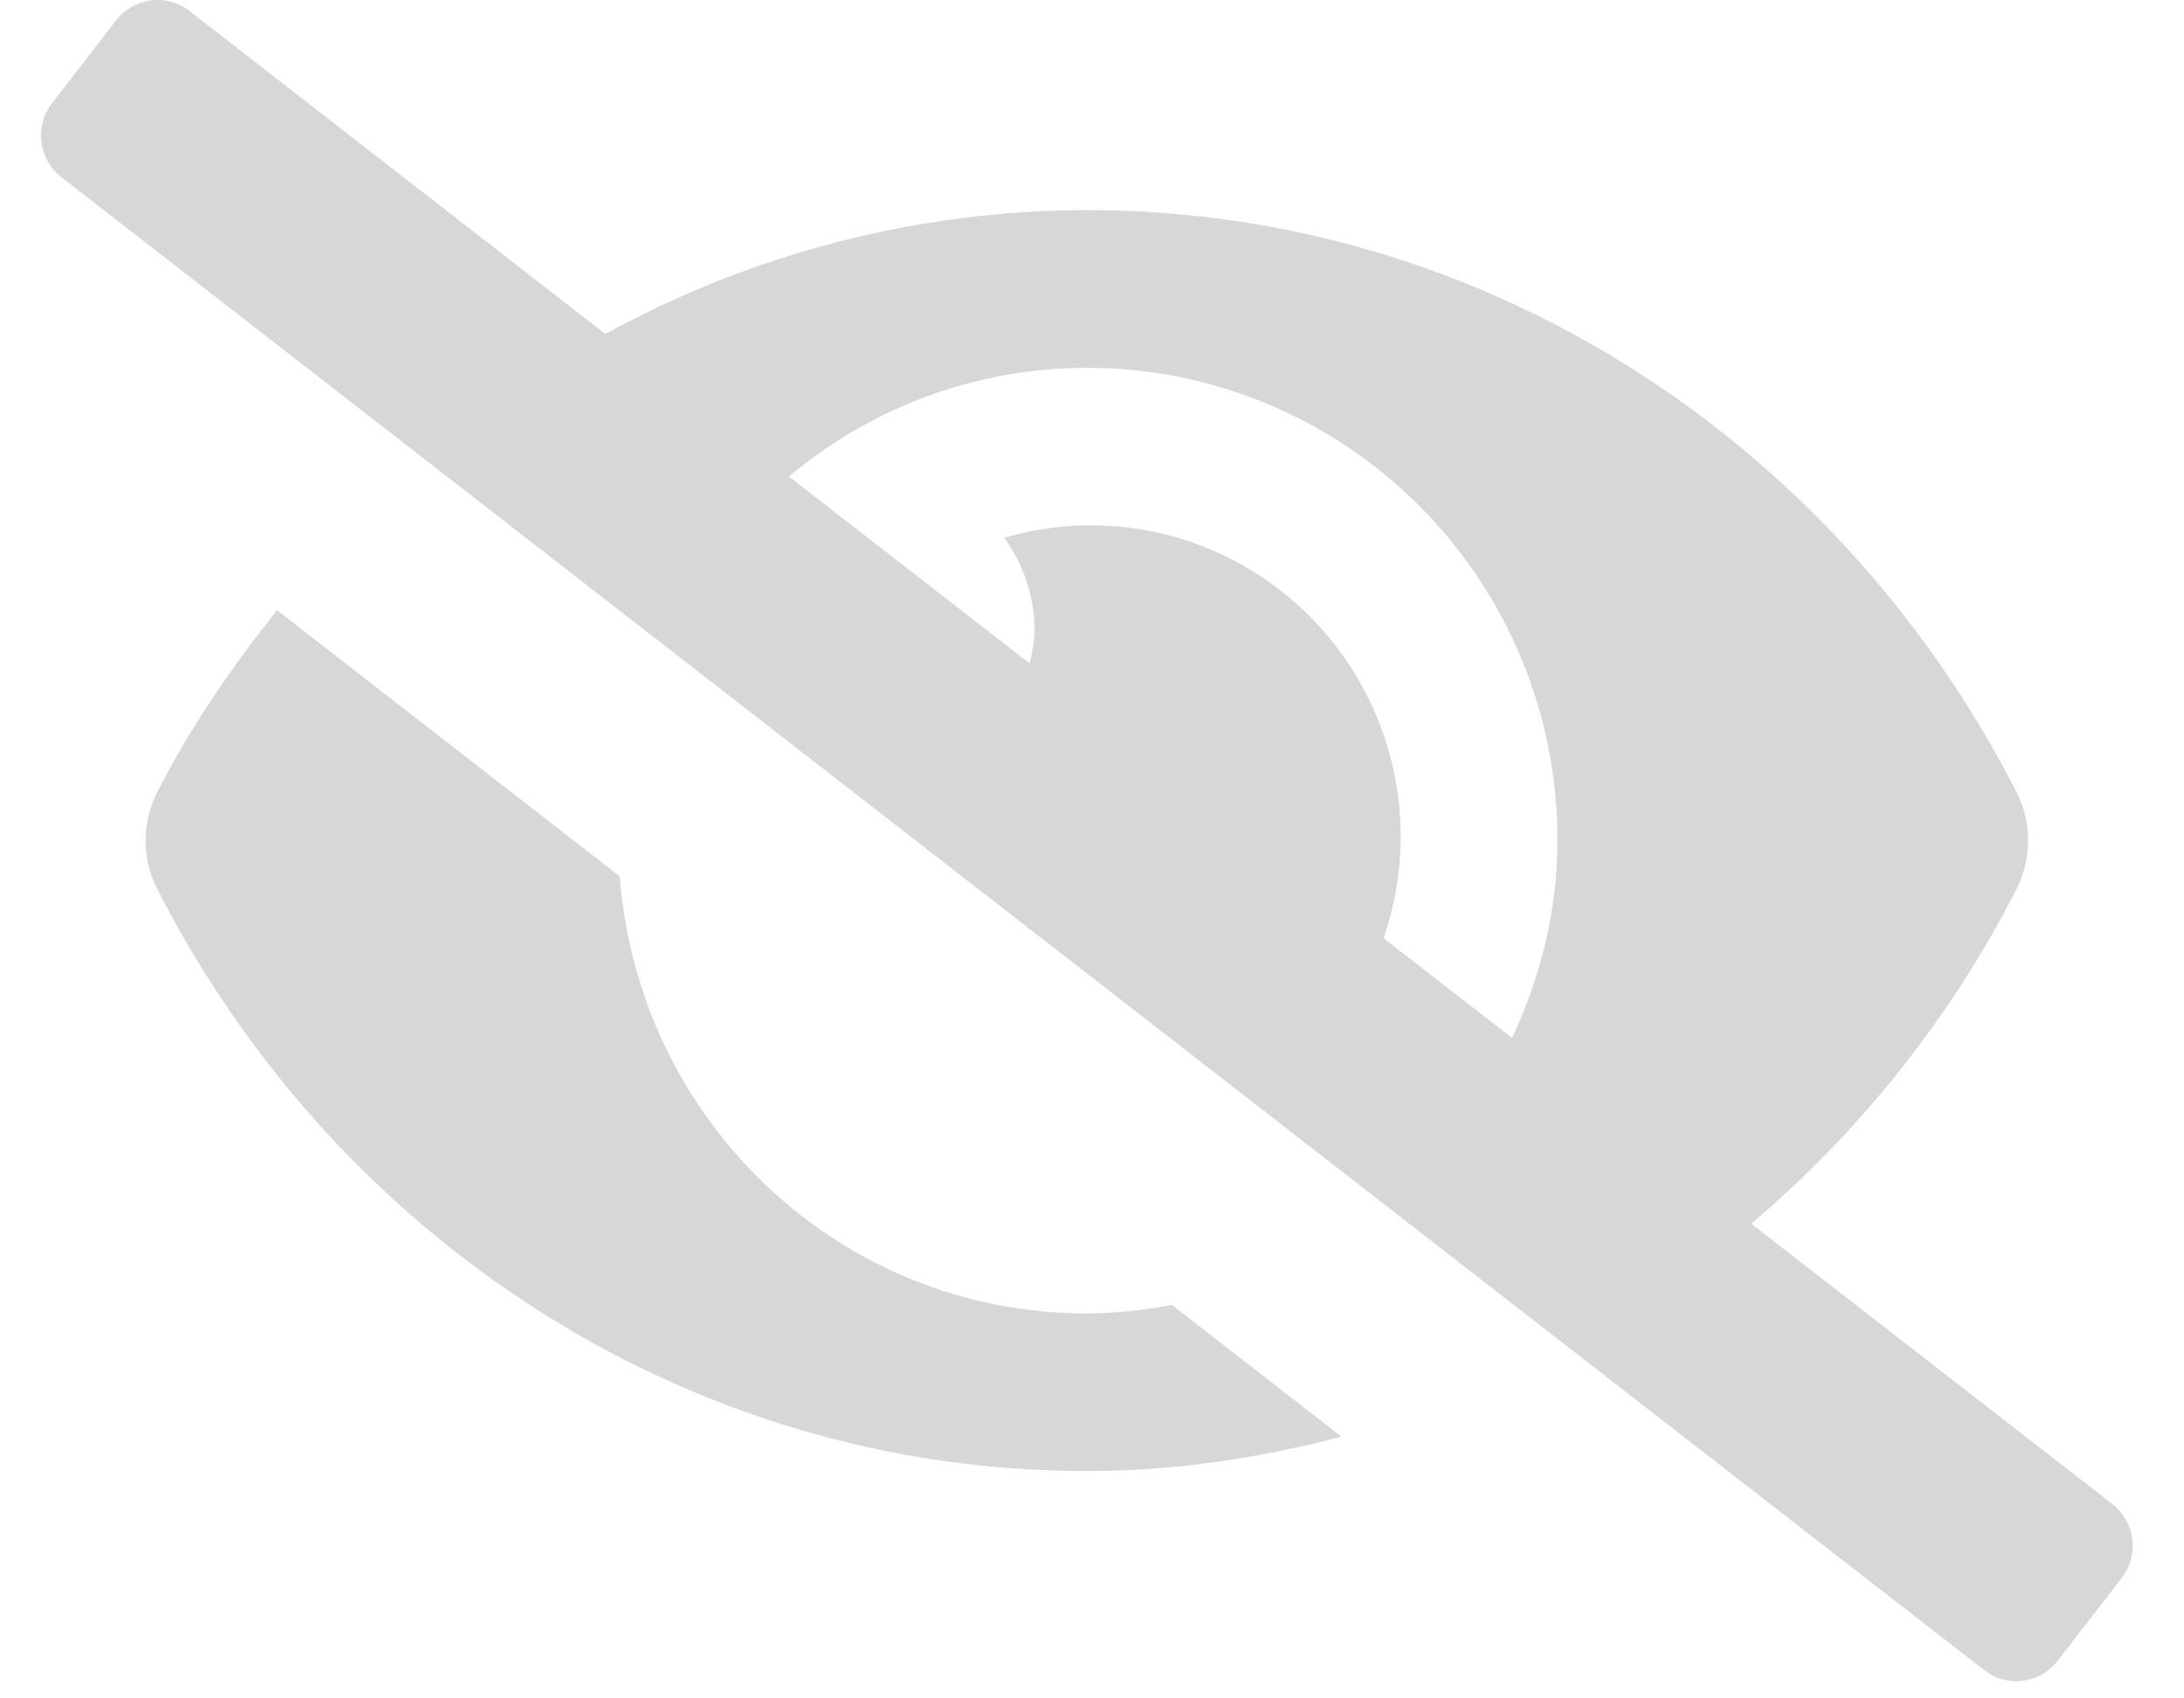 <svg width="18" height="14" viewBox="0 0 18 14" fill="none" xmlns="http://www.w3.org/2000/svg">
<path d="M8.958 10.827C6.915 10.827 5.261 9.238 5.108 7.224L2.283 5.03C1.911 5.498 1.569 5.993 1.294 6.534C1.232 6.657 1.2 6.792 1.2 6.929C1.2 7.067 1.232 7.202 1.294 7.324C2.754 10.188 5.646 12.126 8.958 12.126C9.683 12.126 10.382 12.018 11.056 11.843L9.658 10.756C9.427 10.801 9.193 10.825 8.958 10.827ZM17.411 12.399L14.433 10.087C15.338 9.321 16.082 8.382 16.622 7.324C16.683 7.202 16.715 7.066 16.715 6.929C16.715 6.792 16.683 6.657 16.622 6.534C15.161 3.67 12.269 1.732 8.958 1.732C7.571 1.734 6.207 2.085 4.989 2.753L1.562 0.091C1.518 0.056 1.467 0.031 1.412 0.016C1.358 0 1.3 -0.004 1.244 0.003C1.188 0.01 1.134 0.029 1.085 0.057C1.035 0.085 0.992 0.122 0.957 0.167L0.429 0.851C0.359 0.942 0.327 1.057 0.341 1.171C0.356 1.285 0.414 1.388 0.504 1.459L16.353 13.767C16.398 13.802 16.449 13.828 16.503 13.843C16.558 13.858 16.615 13.862 16.671 13.855C16.727 13.848 16.781 13.83 16.831 13.802C16.88 13.774 16.923 13.736 16.958 13.691L17.487 13.007C17.557 12.916 17.588 12.801 17.574 12.688C17.56 12.573 17.501 12.47 17.411 12.399ZM12.462 8.556L11.403 7.734C11.493 7.475 11.54 7.203 11.544 6.929C11.549 6.528 11.46 6.131 11.285 5.771C11.11 5.41 10.854 5.096 10.536 4.854C10.218 4.611 9.848 4.446 9.456 4.373C9.063 4.3 8.659 4.321 8.276 4.433C8.438 4.655 8.526 4.922 8.527 5.197C8.523 5.288 8.509 5.379 8.485 5.468L6.502 3.928C7.191 3.349 8.06 3.032 8.958 3.032C9.467 3.031 9.972 3.132 10.442 3.328C10.913 3.523 11.341 3.811 11.701 4.173C12.061 4.535 12.347 4.964 12.542 5.437C12.737 5.91 12.837 6.417 12.836 6.929C12.836 7.515 12.694 8.06 12.462 8.556V8.556Z" fill="#D8D6D6"/>
</svg>
